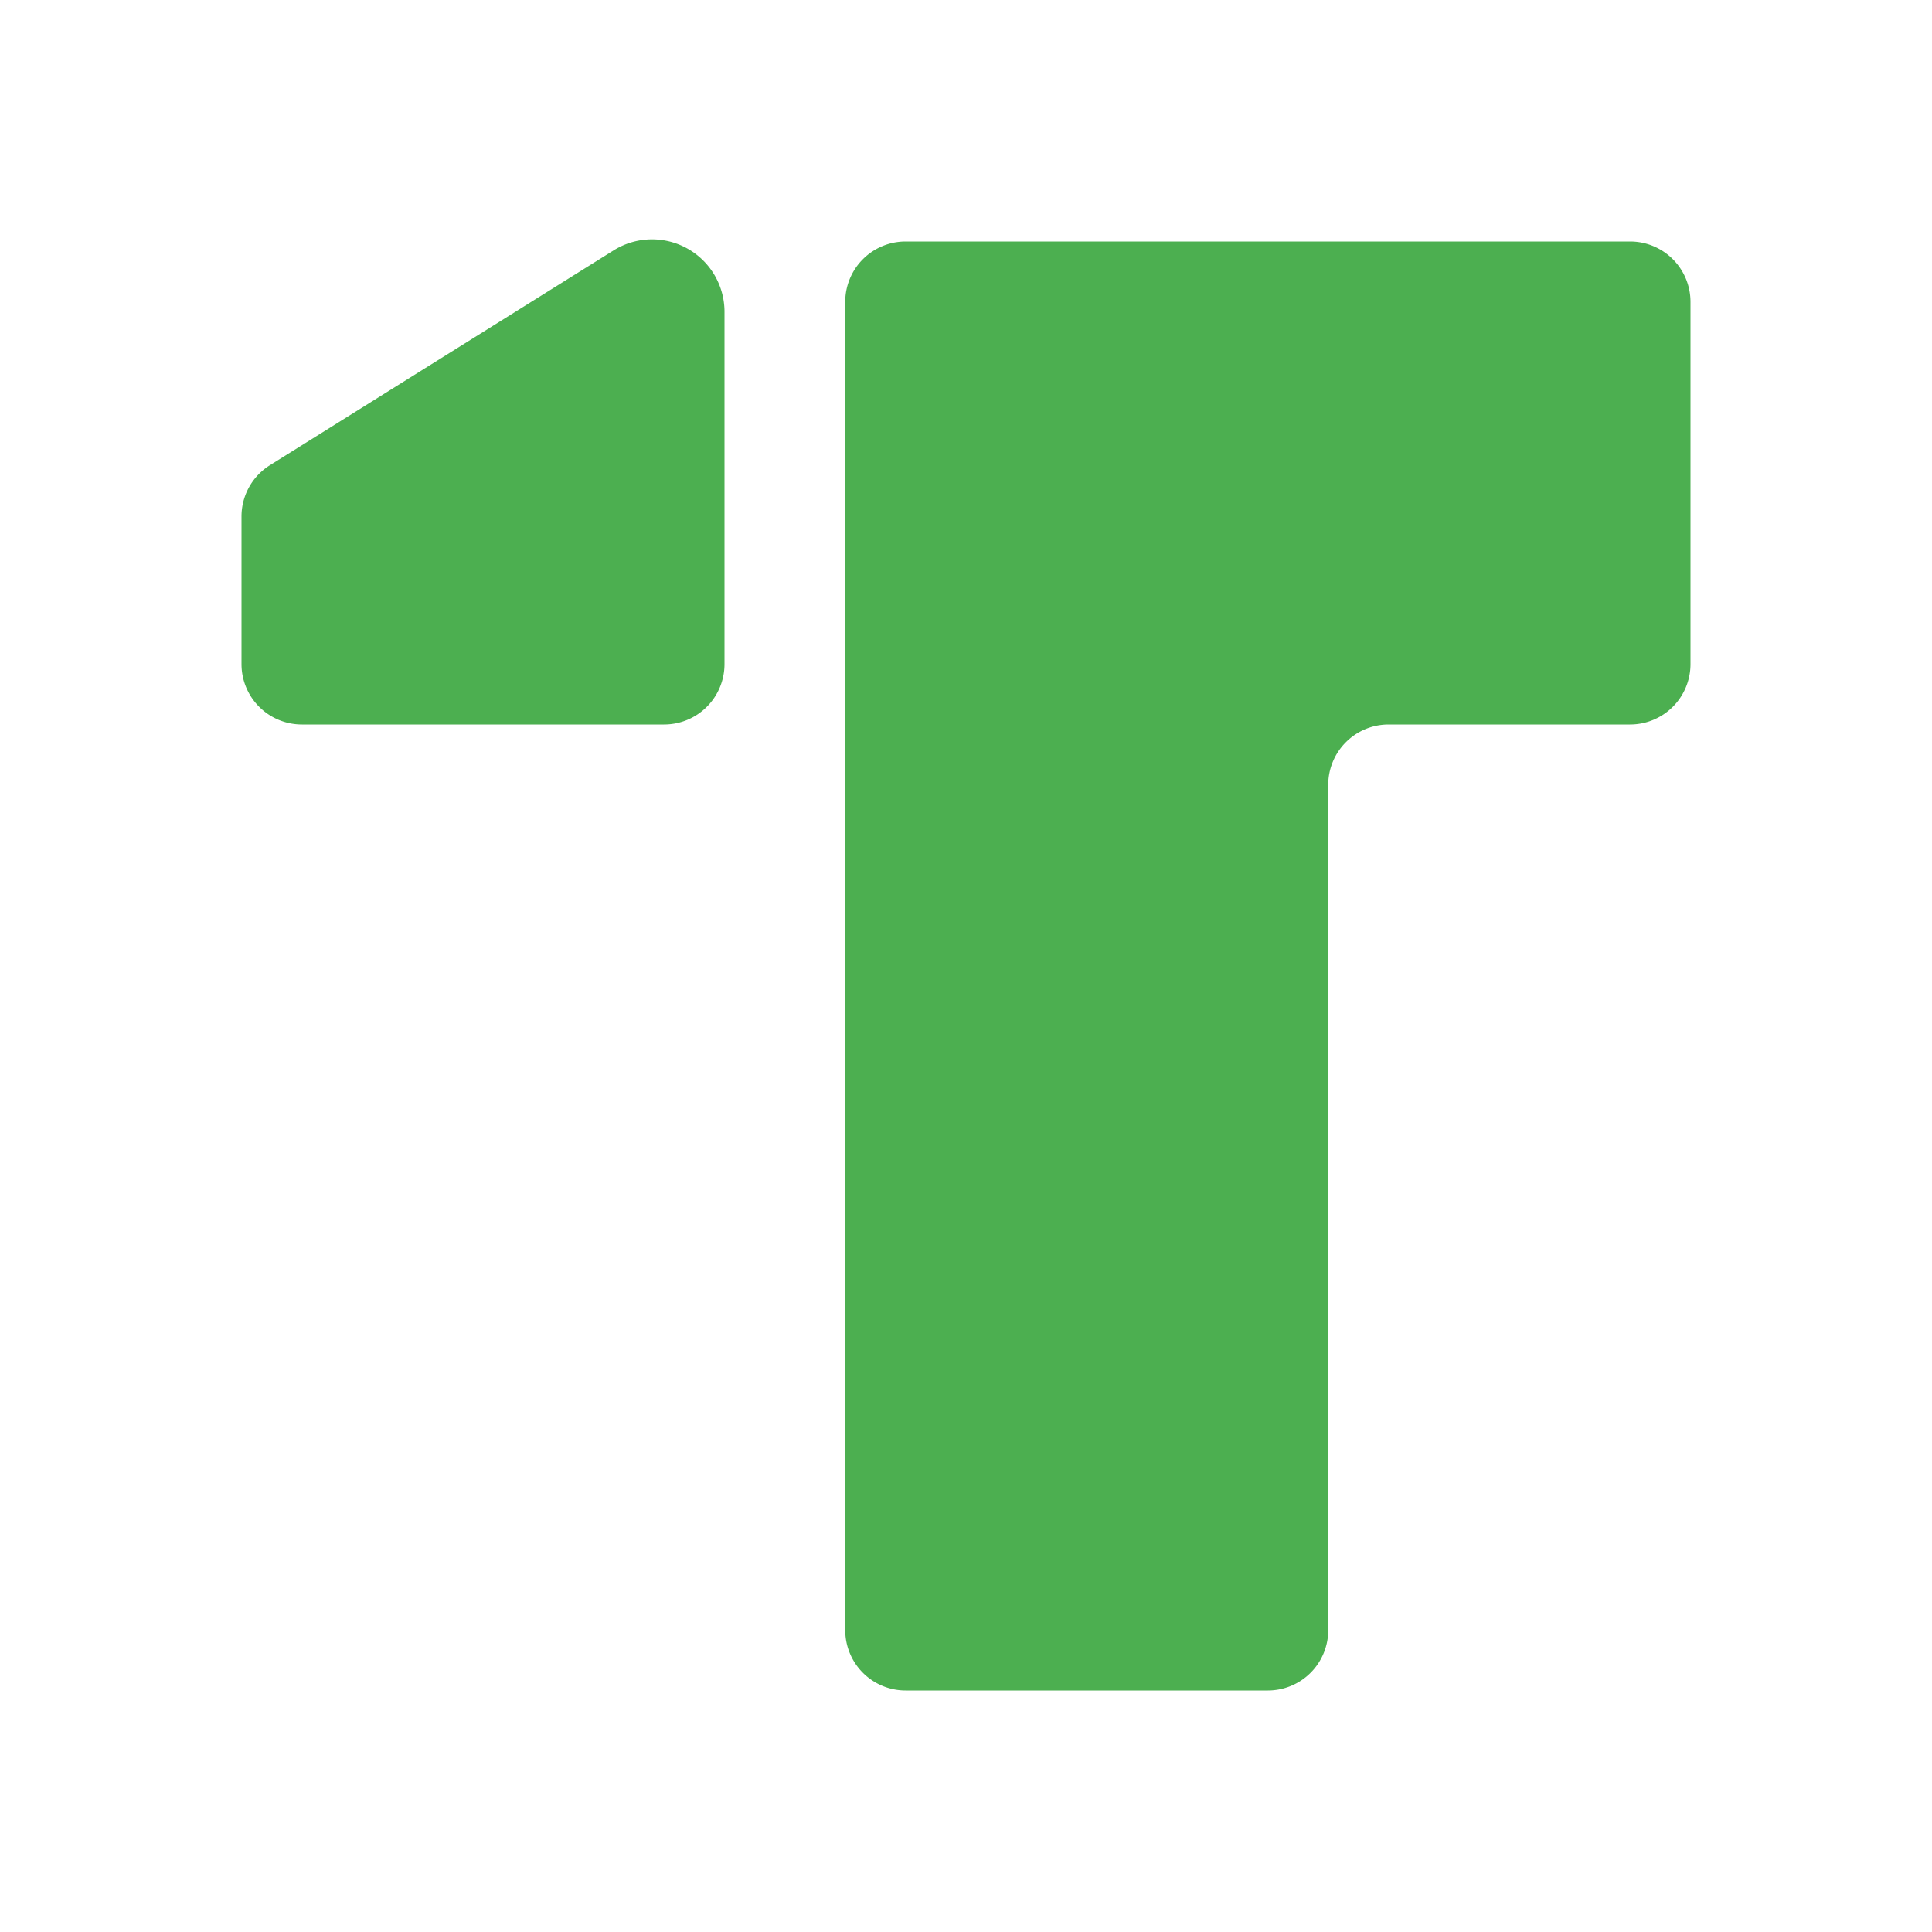 <svg xmlns="http://www.w3.org/2000/svg" width="1em" height="1em" viewBox="0 0 32 32"><path fill="#4caf50" d="M14 5v22a1 1 0 0 0 1 1h6a1 1 0 0 0 1-1V13a1 1 0 0 1 1-1h4a1 1 0 0 0 1-1V5a1 1 0 0 0-1-1H15a1 1 0 0 0-1 1M4.47 7.706l5.694-3.559A1.2 1.2 0 0 1 12 5.165V11a1 1 0 0 1-1 1H5a1 1 0 0 1-1-1V8.554a1 1 0 0 1 .47-.848"/></svg>